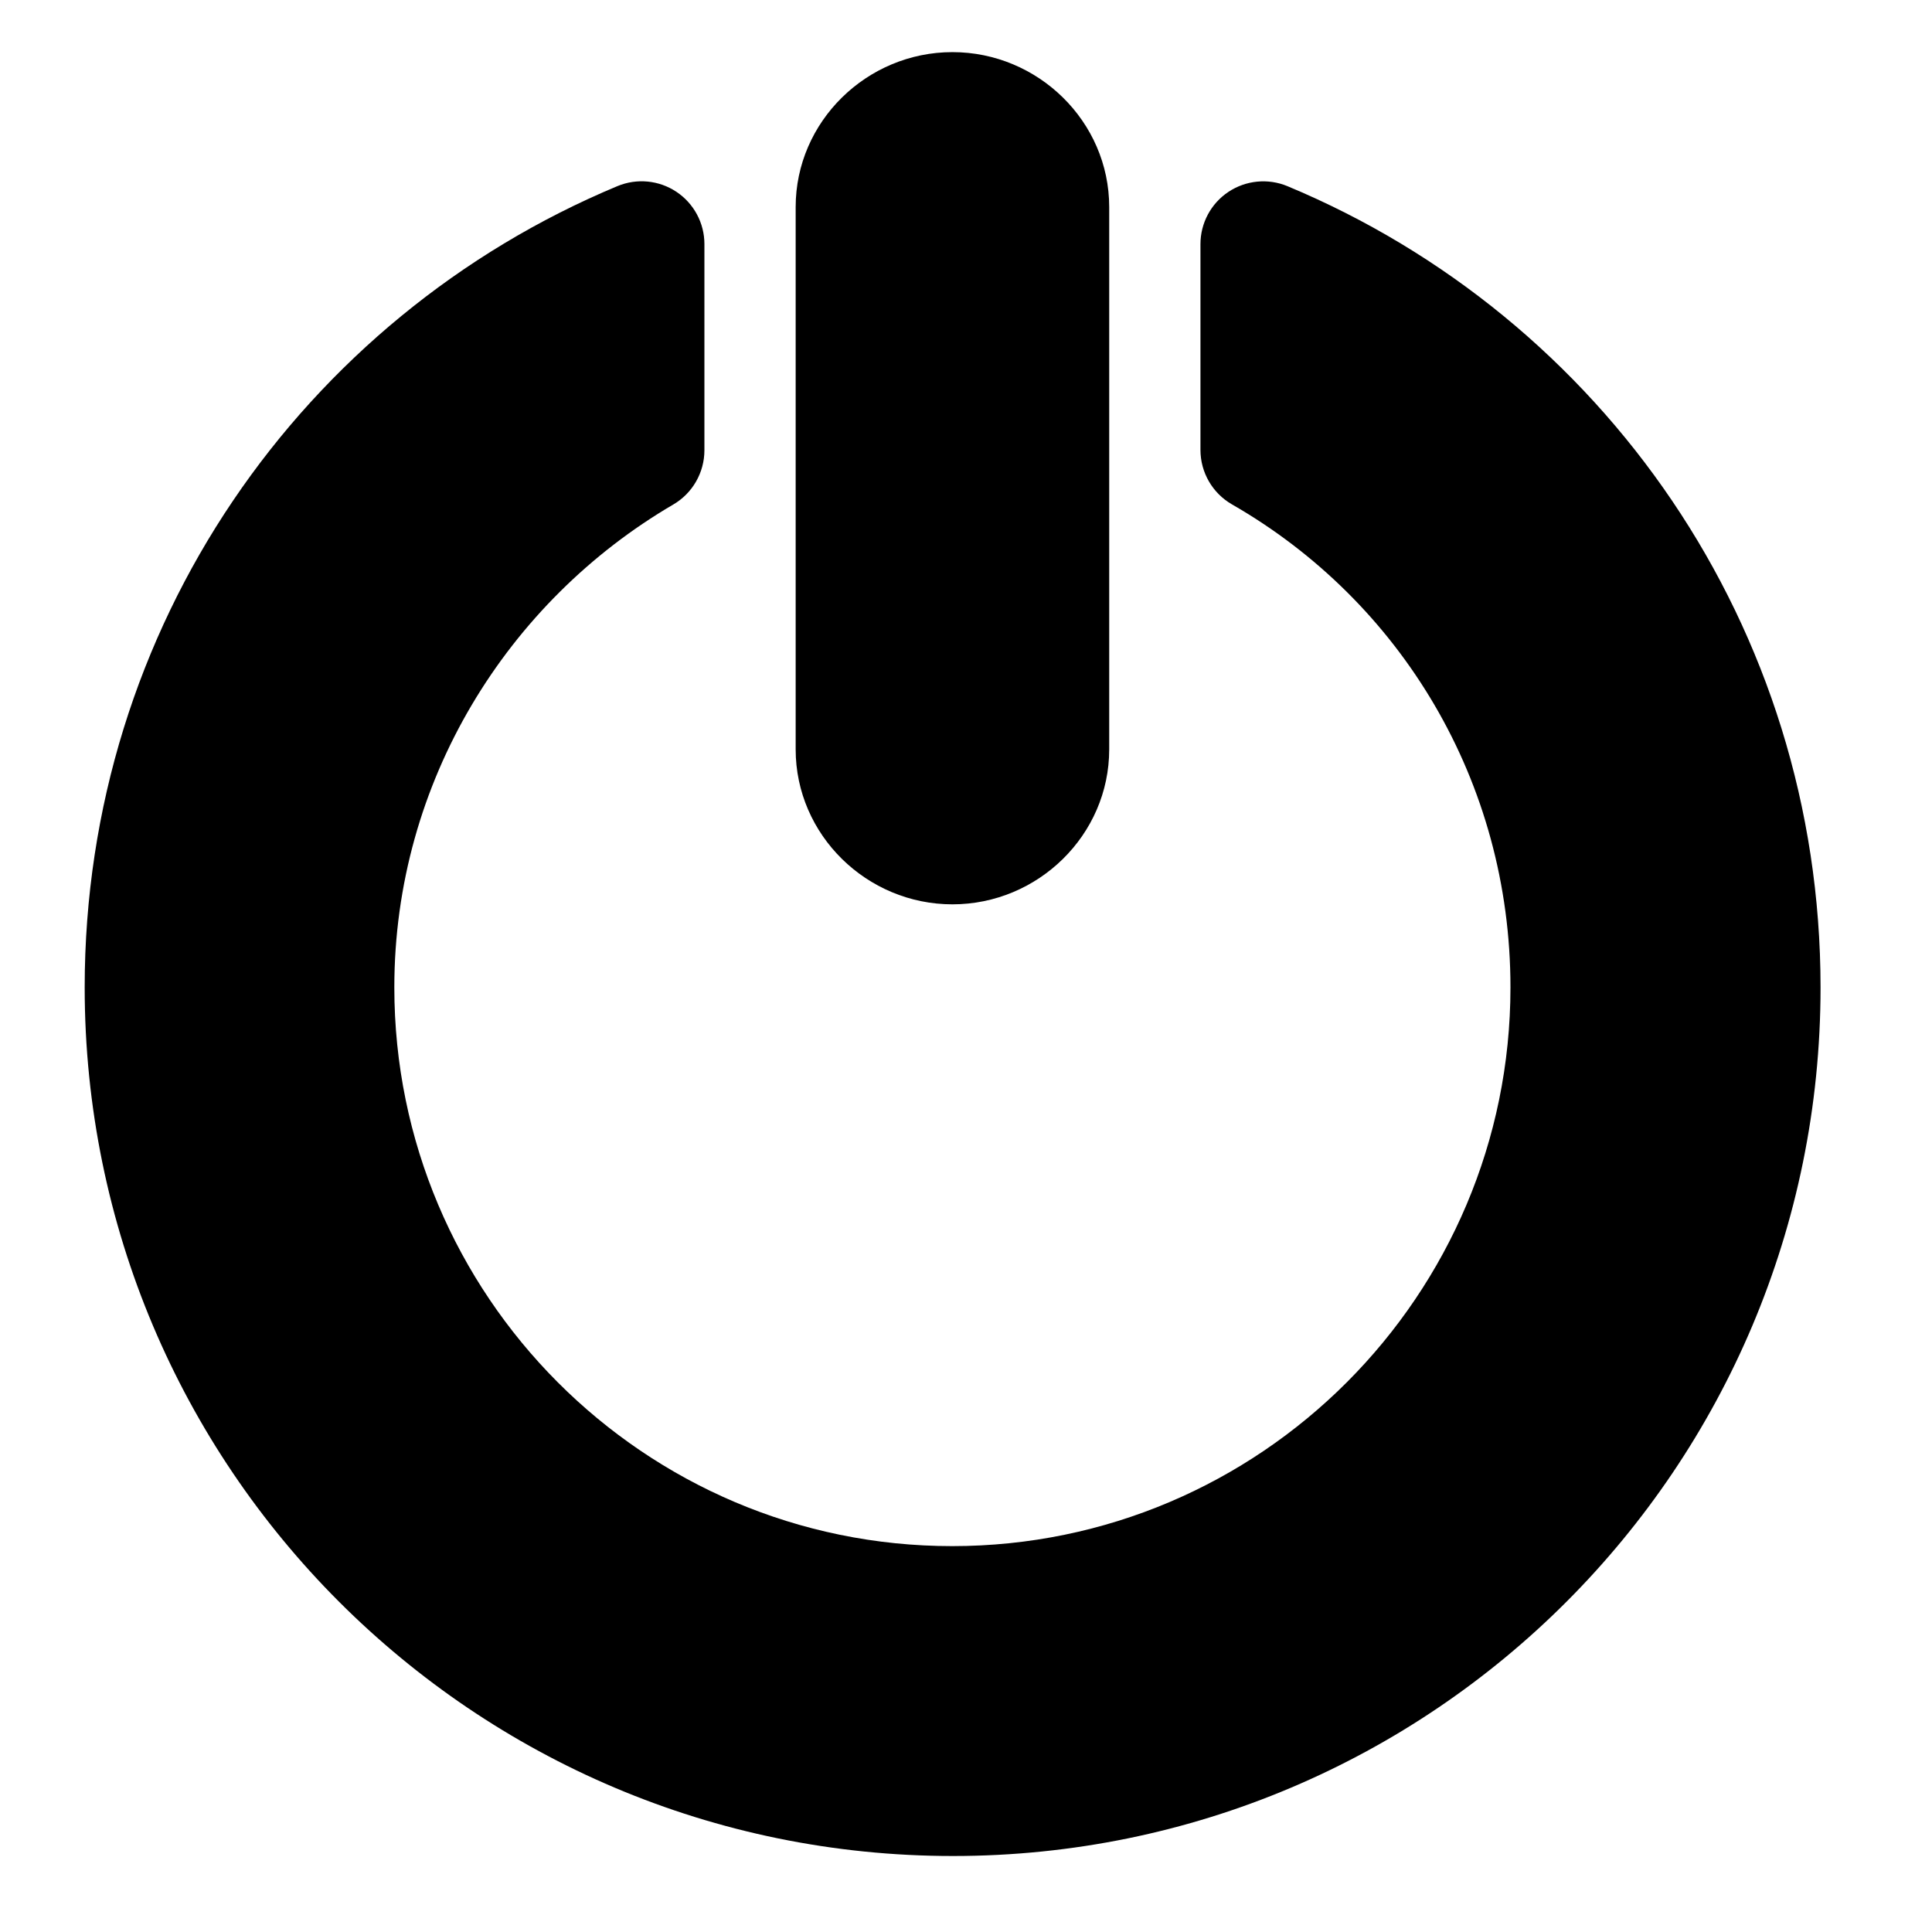 <?xml version="1.0" encoding="utf-8"?>
<!-- Generator: Adobe Illustrator 16.0.0, SVG Export Plug-In . SVG Version: 6.00 Build 0)  -->
<!DOCTYPE svg PUBLIC "-//W3C//DTD SVG 1.1//EN" "http://www.w3.org/Graphics/SVG/1.1/DTD/svg11.dtd">
<svg version="1.1" id="Layer_1" xmlns="http://www.w3.org/2000/svg" xmlns:xlink="http://www.w3.org/1999/xlink" x="0px" y="0px"
	 width="48px" height="48px" viewBox="0 0 48 48" enable-background="new 0 0 48 48" xml:space="preserve">
<g>
	<path d="M23.663,22.468c2.126,0,3.895-1.724,3.895-3.85V5.144c0-2.125-1.769-3.849-3.895-3.849s-3.895,1.724-3.895,3.849v13.475
		C19.769,20.744,21.537,22.468,23.663,22.468z"/>
	<path d="M31.986,4.625c-0.481-0.2-1.031-0.147-1.466,0.142c-0.434,0.289-0.695,0.776-0.695,1.298v5.113
		c0,0.56,0.3,1.076,0.784,1.354c4.192,2.407,6.918,6.884,6.918,11.999c0,7.654-6.217,13.882-13.87,13.882
		c-7.654,0-13.86-6.228-13.86-13.882c0-5.113,2.813-9.589,6.931-11.997c0.478-0.279,0.773-0.794,0.773-1.348V6.064
		c0-0.521-0.261-1.009-0.695-1.298c-0.435-0.29-0.984-0.342-1.466-0.142C7.516,7.888,2.104,15.571,2.104,24.531
		c0,11.92,9.653,21.581,21.572,21.581c11.917,0,21.555-9.661,21.555-21.581C45.23,15.571,39.813,7.888,31.986,4.625z"/>
</g>
</svg>
